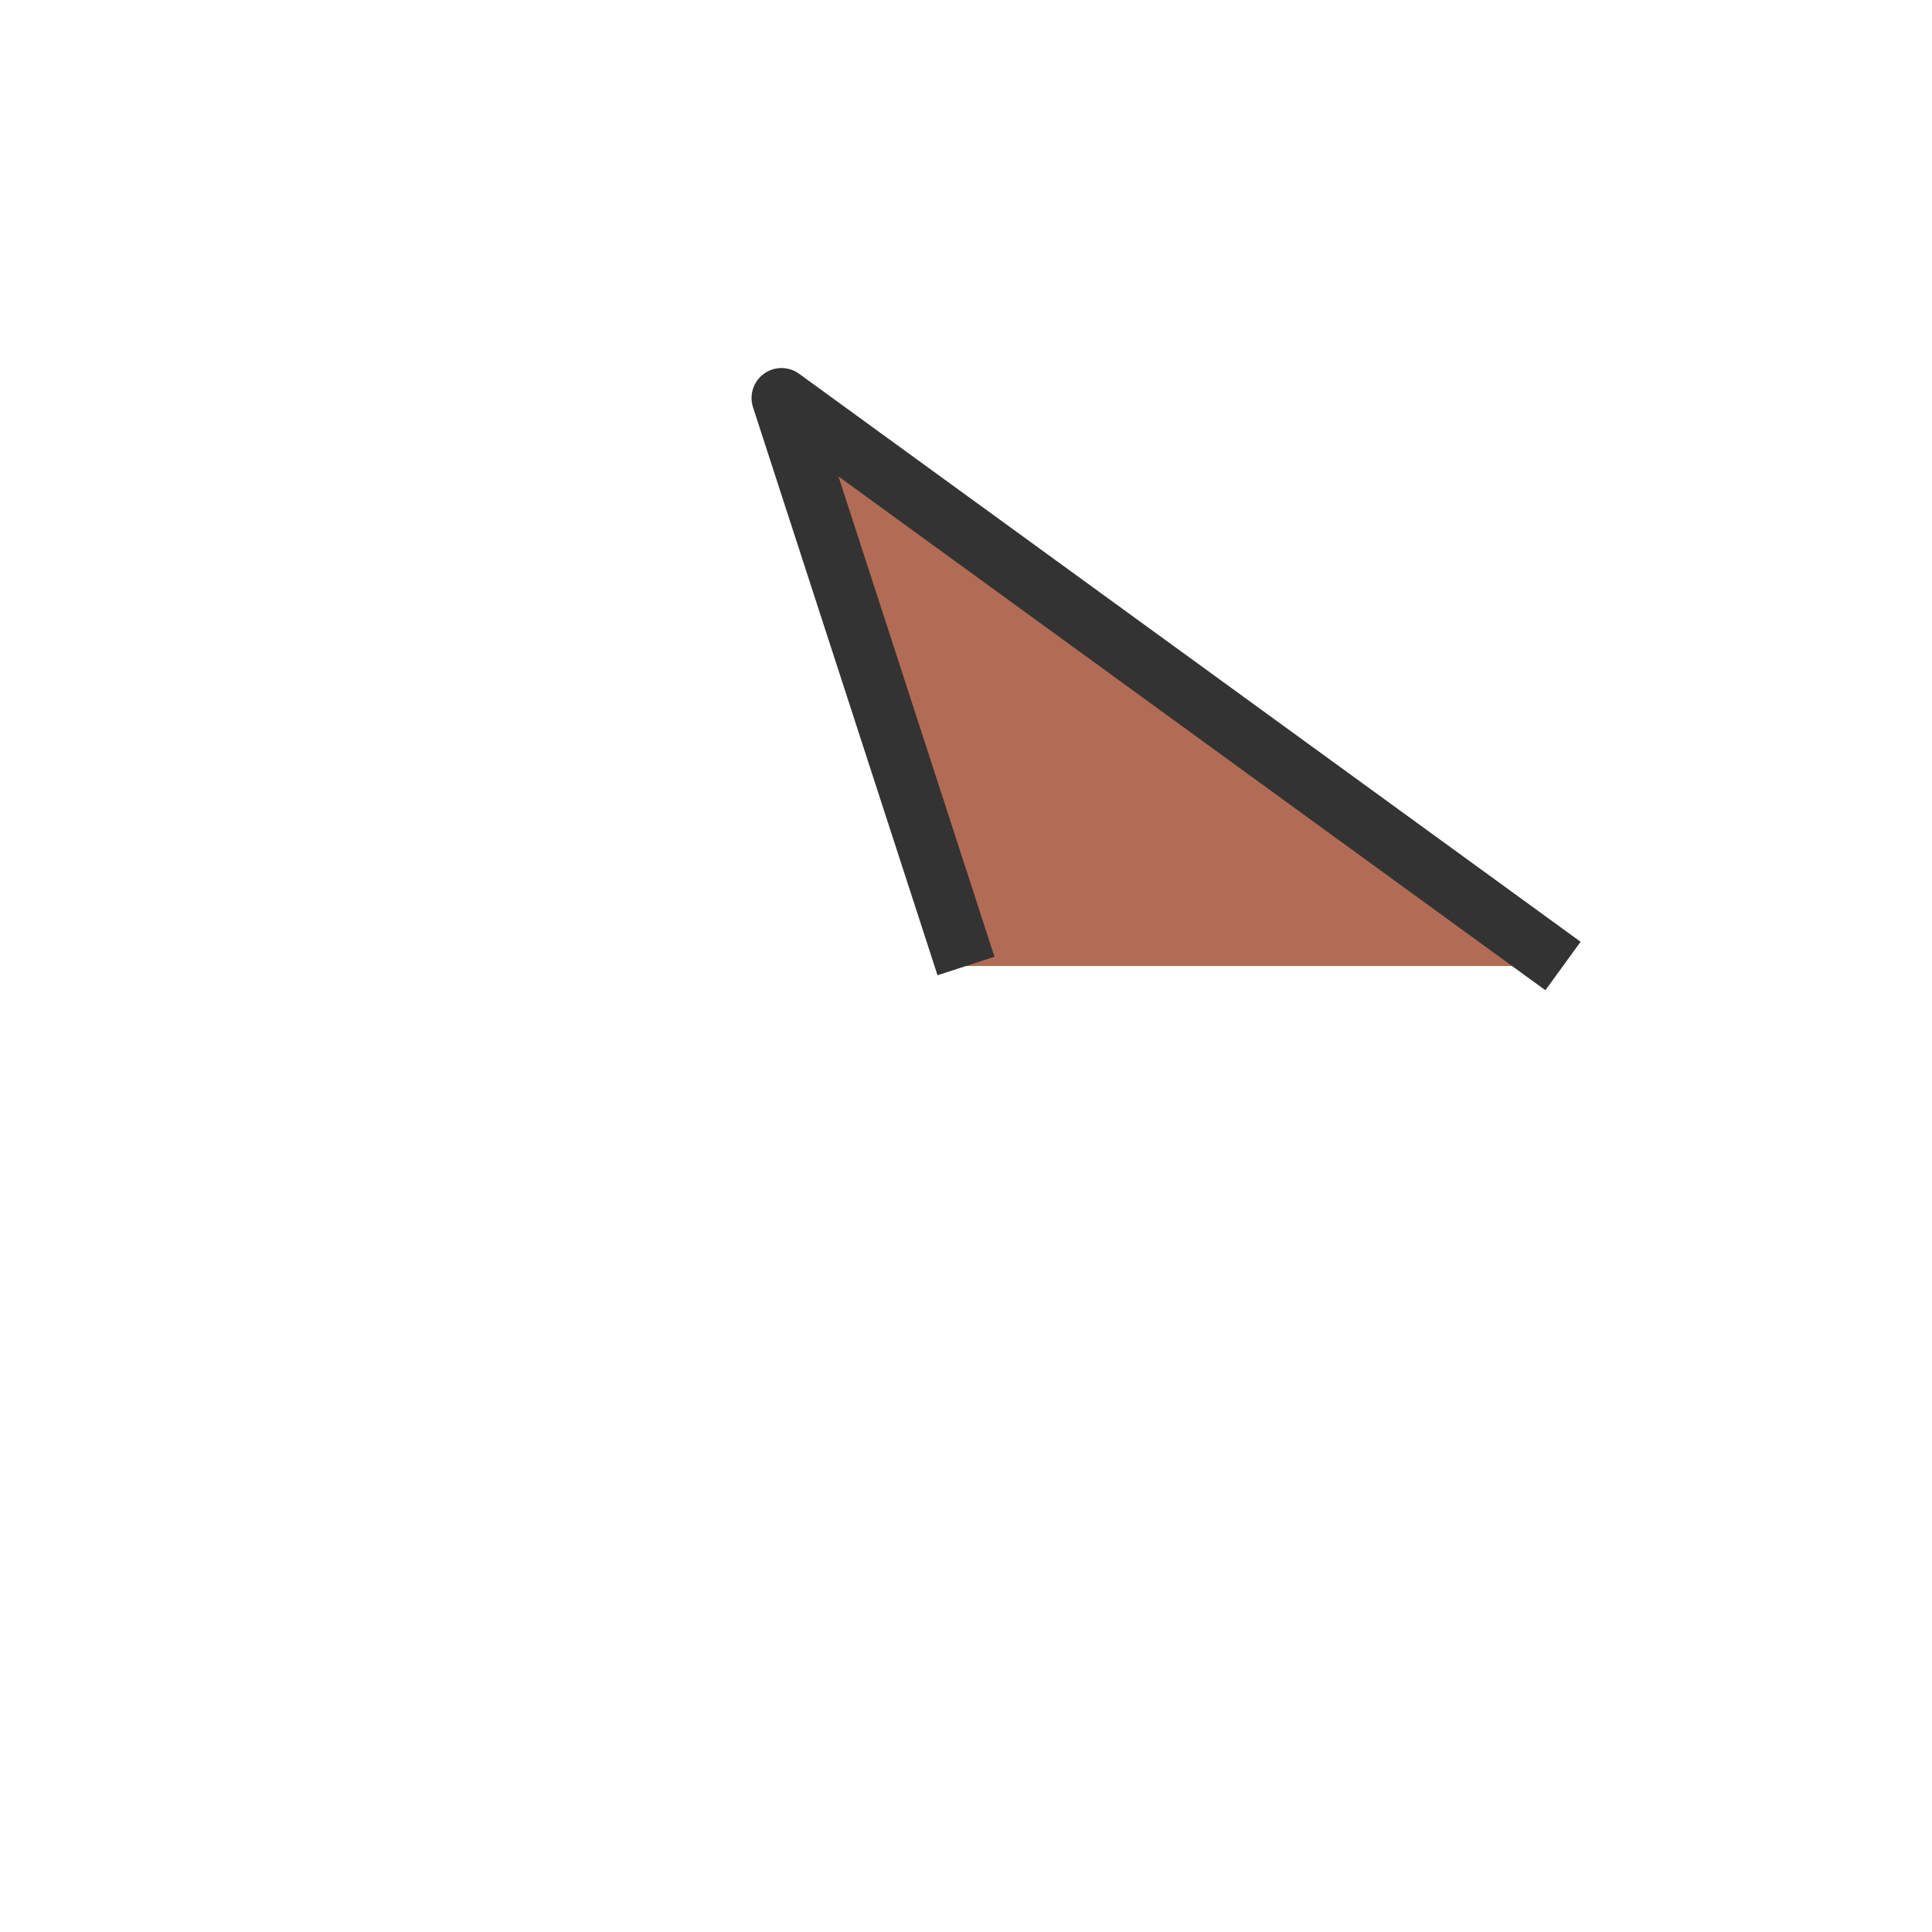 <?xml version="1.0" encoding="UTF-8"?>
<svg xmlns="http://www.w3.org/2000/svg" xmlns:xlink="http://www.w3.org/1999/xlink" width="2000pt" height="2000pt" viewBox="0 0 2000 2000" version="1.1">
<g id="surface9">
<path style=" stroke:none;fill-rule:nonzero;fill:rgb(69.7%,42.5%,33.3%);fill-opacity:1;" d="M 809.016 412.215 L 1000 1000 L 1618.035 1000 Z M 809.016 412.215 "/>
<path style="fill:none;stroke-width:0.062;stroke-linecap:butt;stroke-linejoin:round;stroke:rgb(20%,20%,20%);stroke-opacity:1;stroke-miterlimit:10;" d="M 0.618 0 L -0.191 -0.588 L 0 0 " transform="matrix(1000,0,0,1000,1000,1000)"/>
</g>
</svg>
